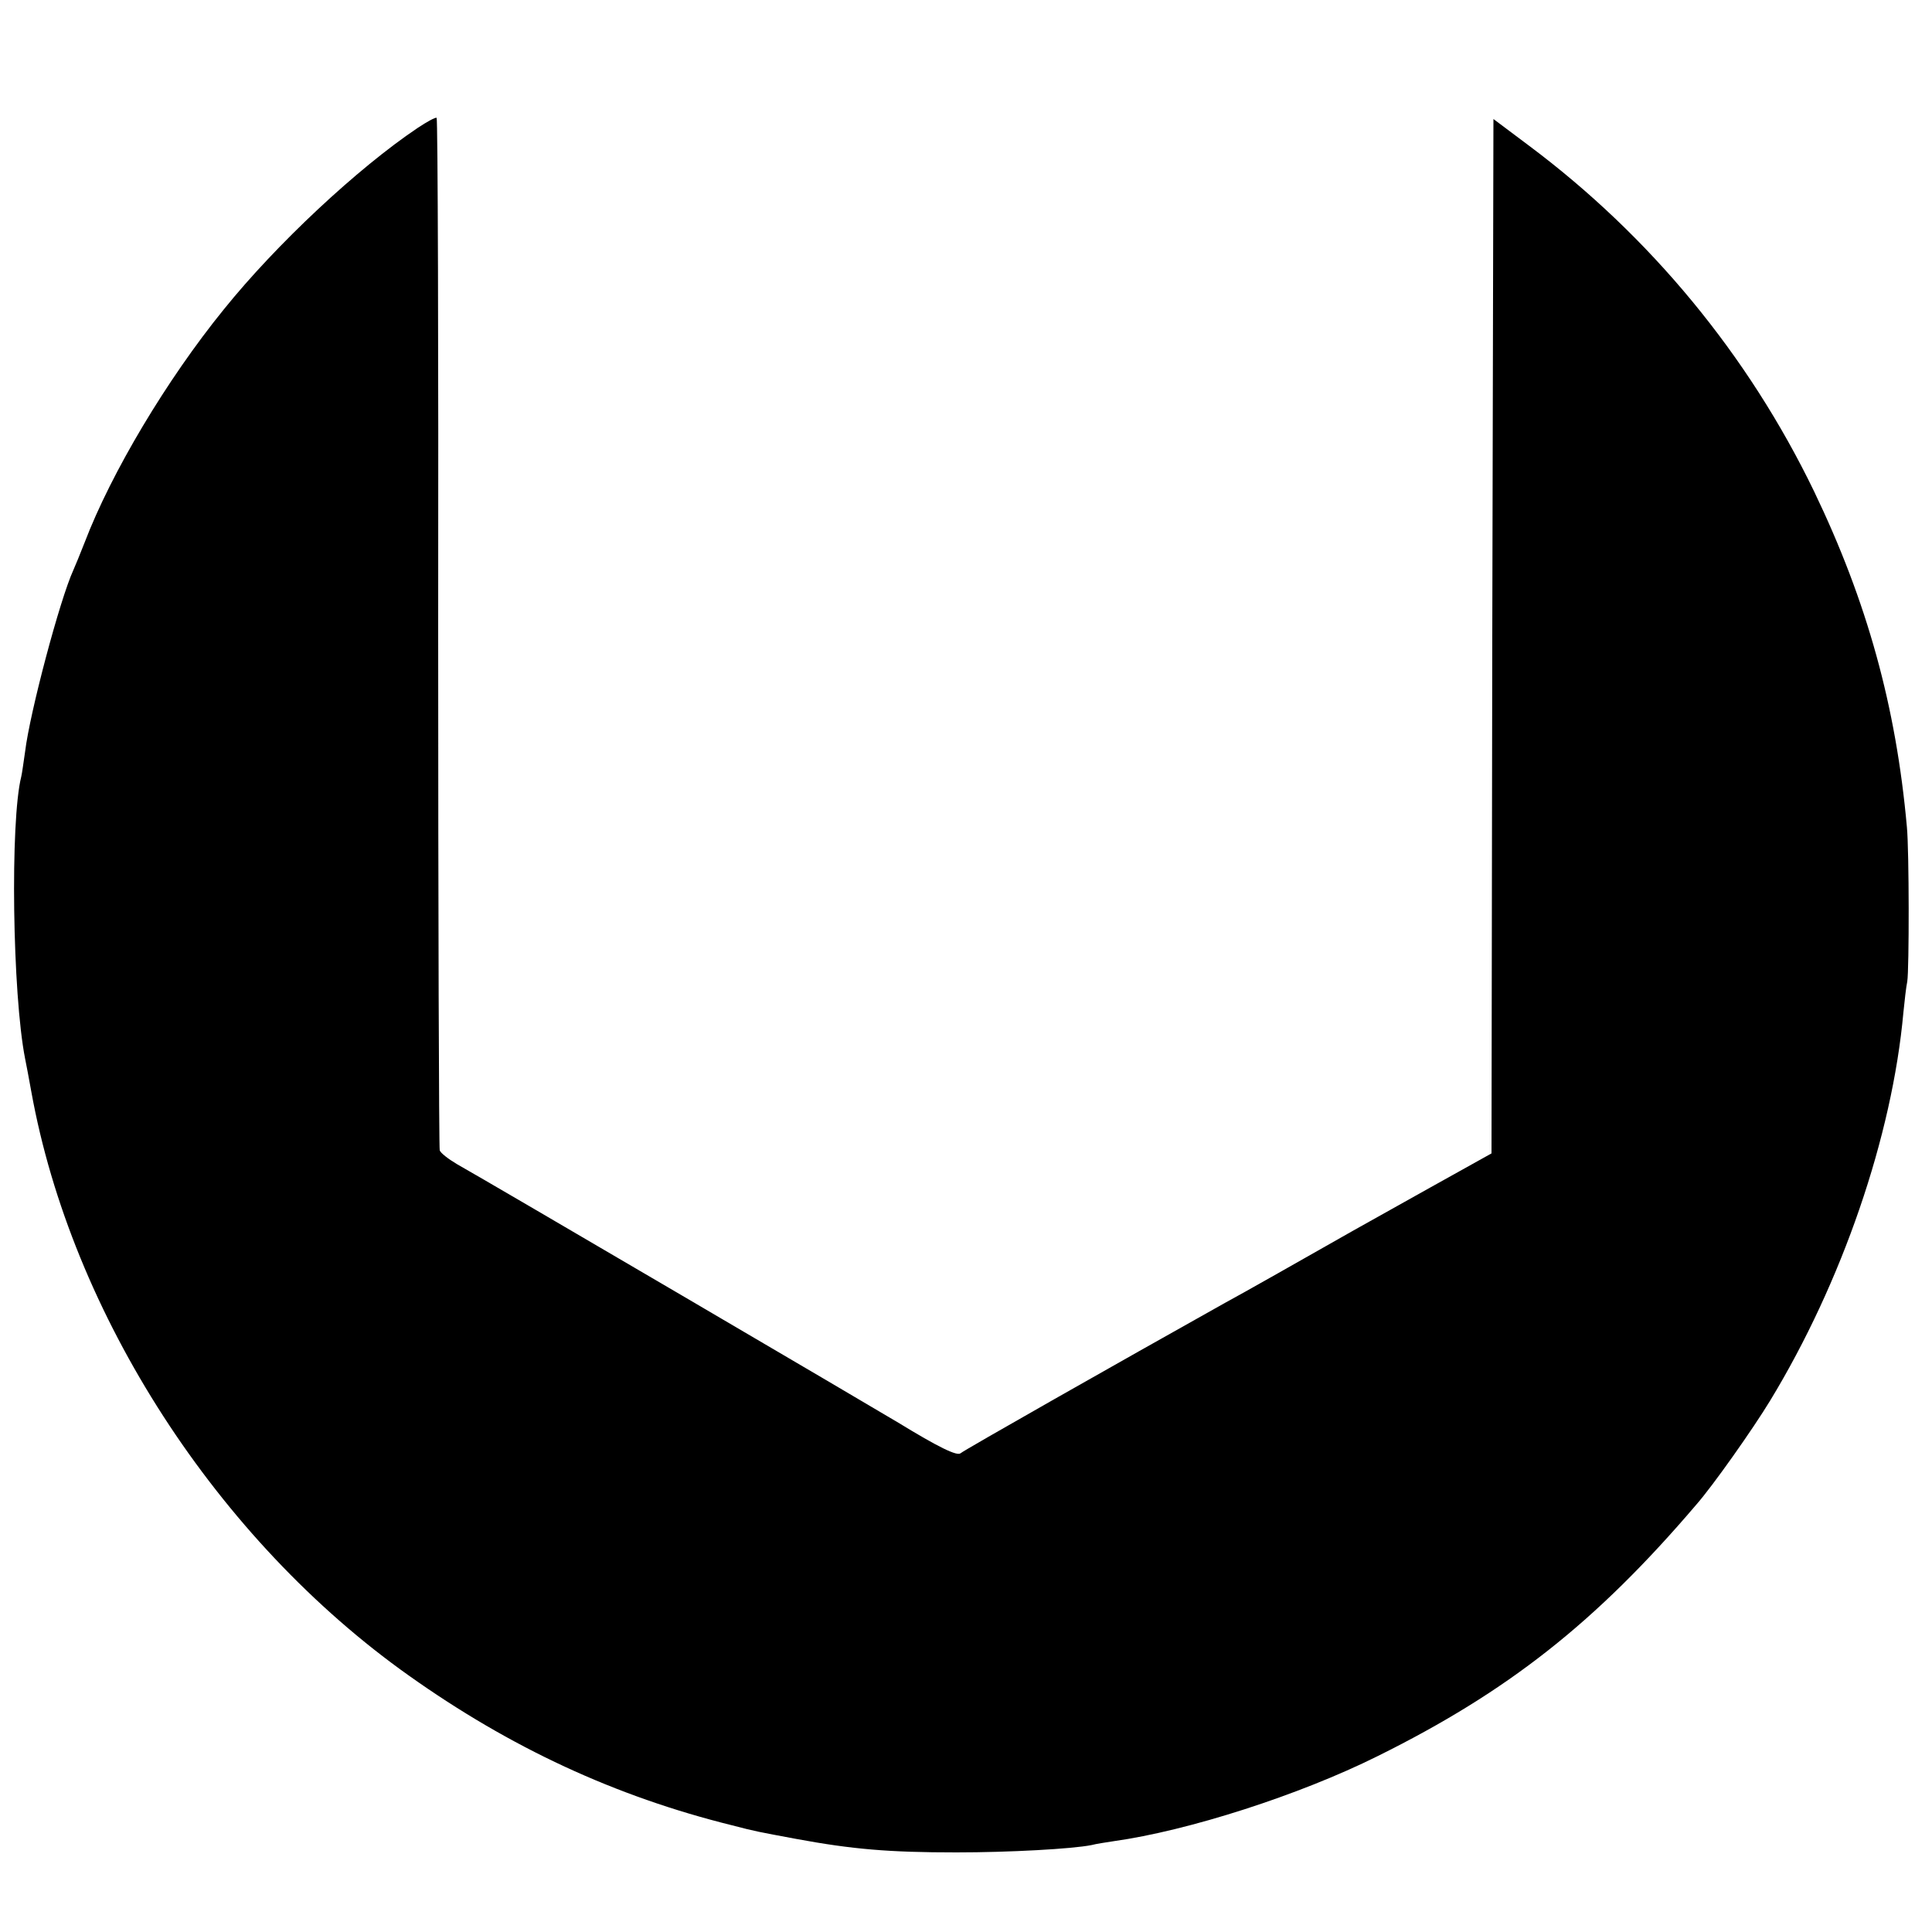 <?xml version="1.0" standalone="no"?>
<!DOCTYPE svg PUBLIC "-//W3C//DTD SVG 20010904//EN"
 "http://www.w3.org/TR/2001/REC-SVG-20010904/DTD/svg10.dtd">
<svg version="1.0" xmlns="http://www.w3.org/2000/svg"
 width="500pt" height="500pt" viewBox="0 0 500 500"
 preserveAspectRatio="xMidYMid meet">
<g transform="translate(0,500) scale(0.1,-0.1)"
fill="#000000" stroke="none">
<path d="M1081 4669 c-155 -104 -366 -301 -502 -470 -147 -181 -291 -422 -360
-603 -11 -28 -24 -60 -29 -71 -35 -76 -113 -370 -125 -470 -4 -27 -8 -57 -10
-65 -29 -114 -23 -563 10 -730 3 -14 10 -52 16 -85 104 -576 481 -1160 978
-1512 262 -186 533 -312 836 -387 61 -16 69 -17 165 -35 146 -27 241 -35 415
-35 137 0 300 9 350 19 11 3 37 7 57 10 193 27 480 119 683 220 337 167 565
346 825 651 43 49 146 195 191 269 186 306 316 684 345 1005 3 30 7 66 10 80
5 31 5 338 -1 400 -28 312 -103 583 -240 868 -171 354 -425 661 -738 895 l-92
69 -3 -1339 -2 -1338 -158 -88 c-86 -48 -177 -99 -202 -113 -116 -66 -289
-164 -330 -186 -275 -154 -677 -382 -684 -389 -9 -8 -58 16 -161 79 -51 31
-1065 626 -1142 669 -22 13 -43 29 -45 36 -2 7 -4 610 -4 1340 1 731 -1 1330
-4 1332 -3 2 -25 -10 -49 -26z"/>
</g>
</svg>
